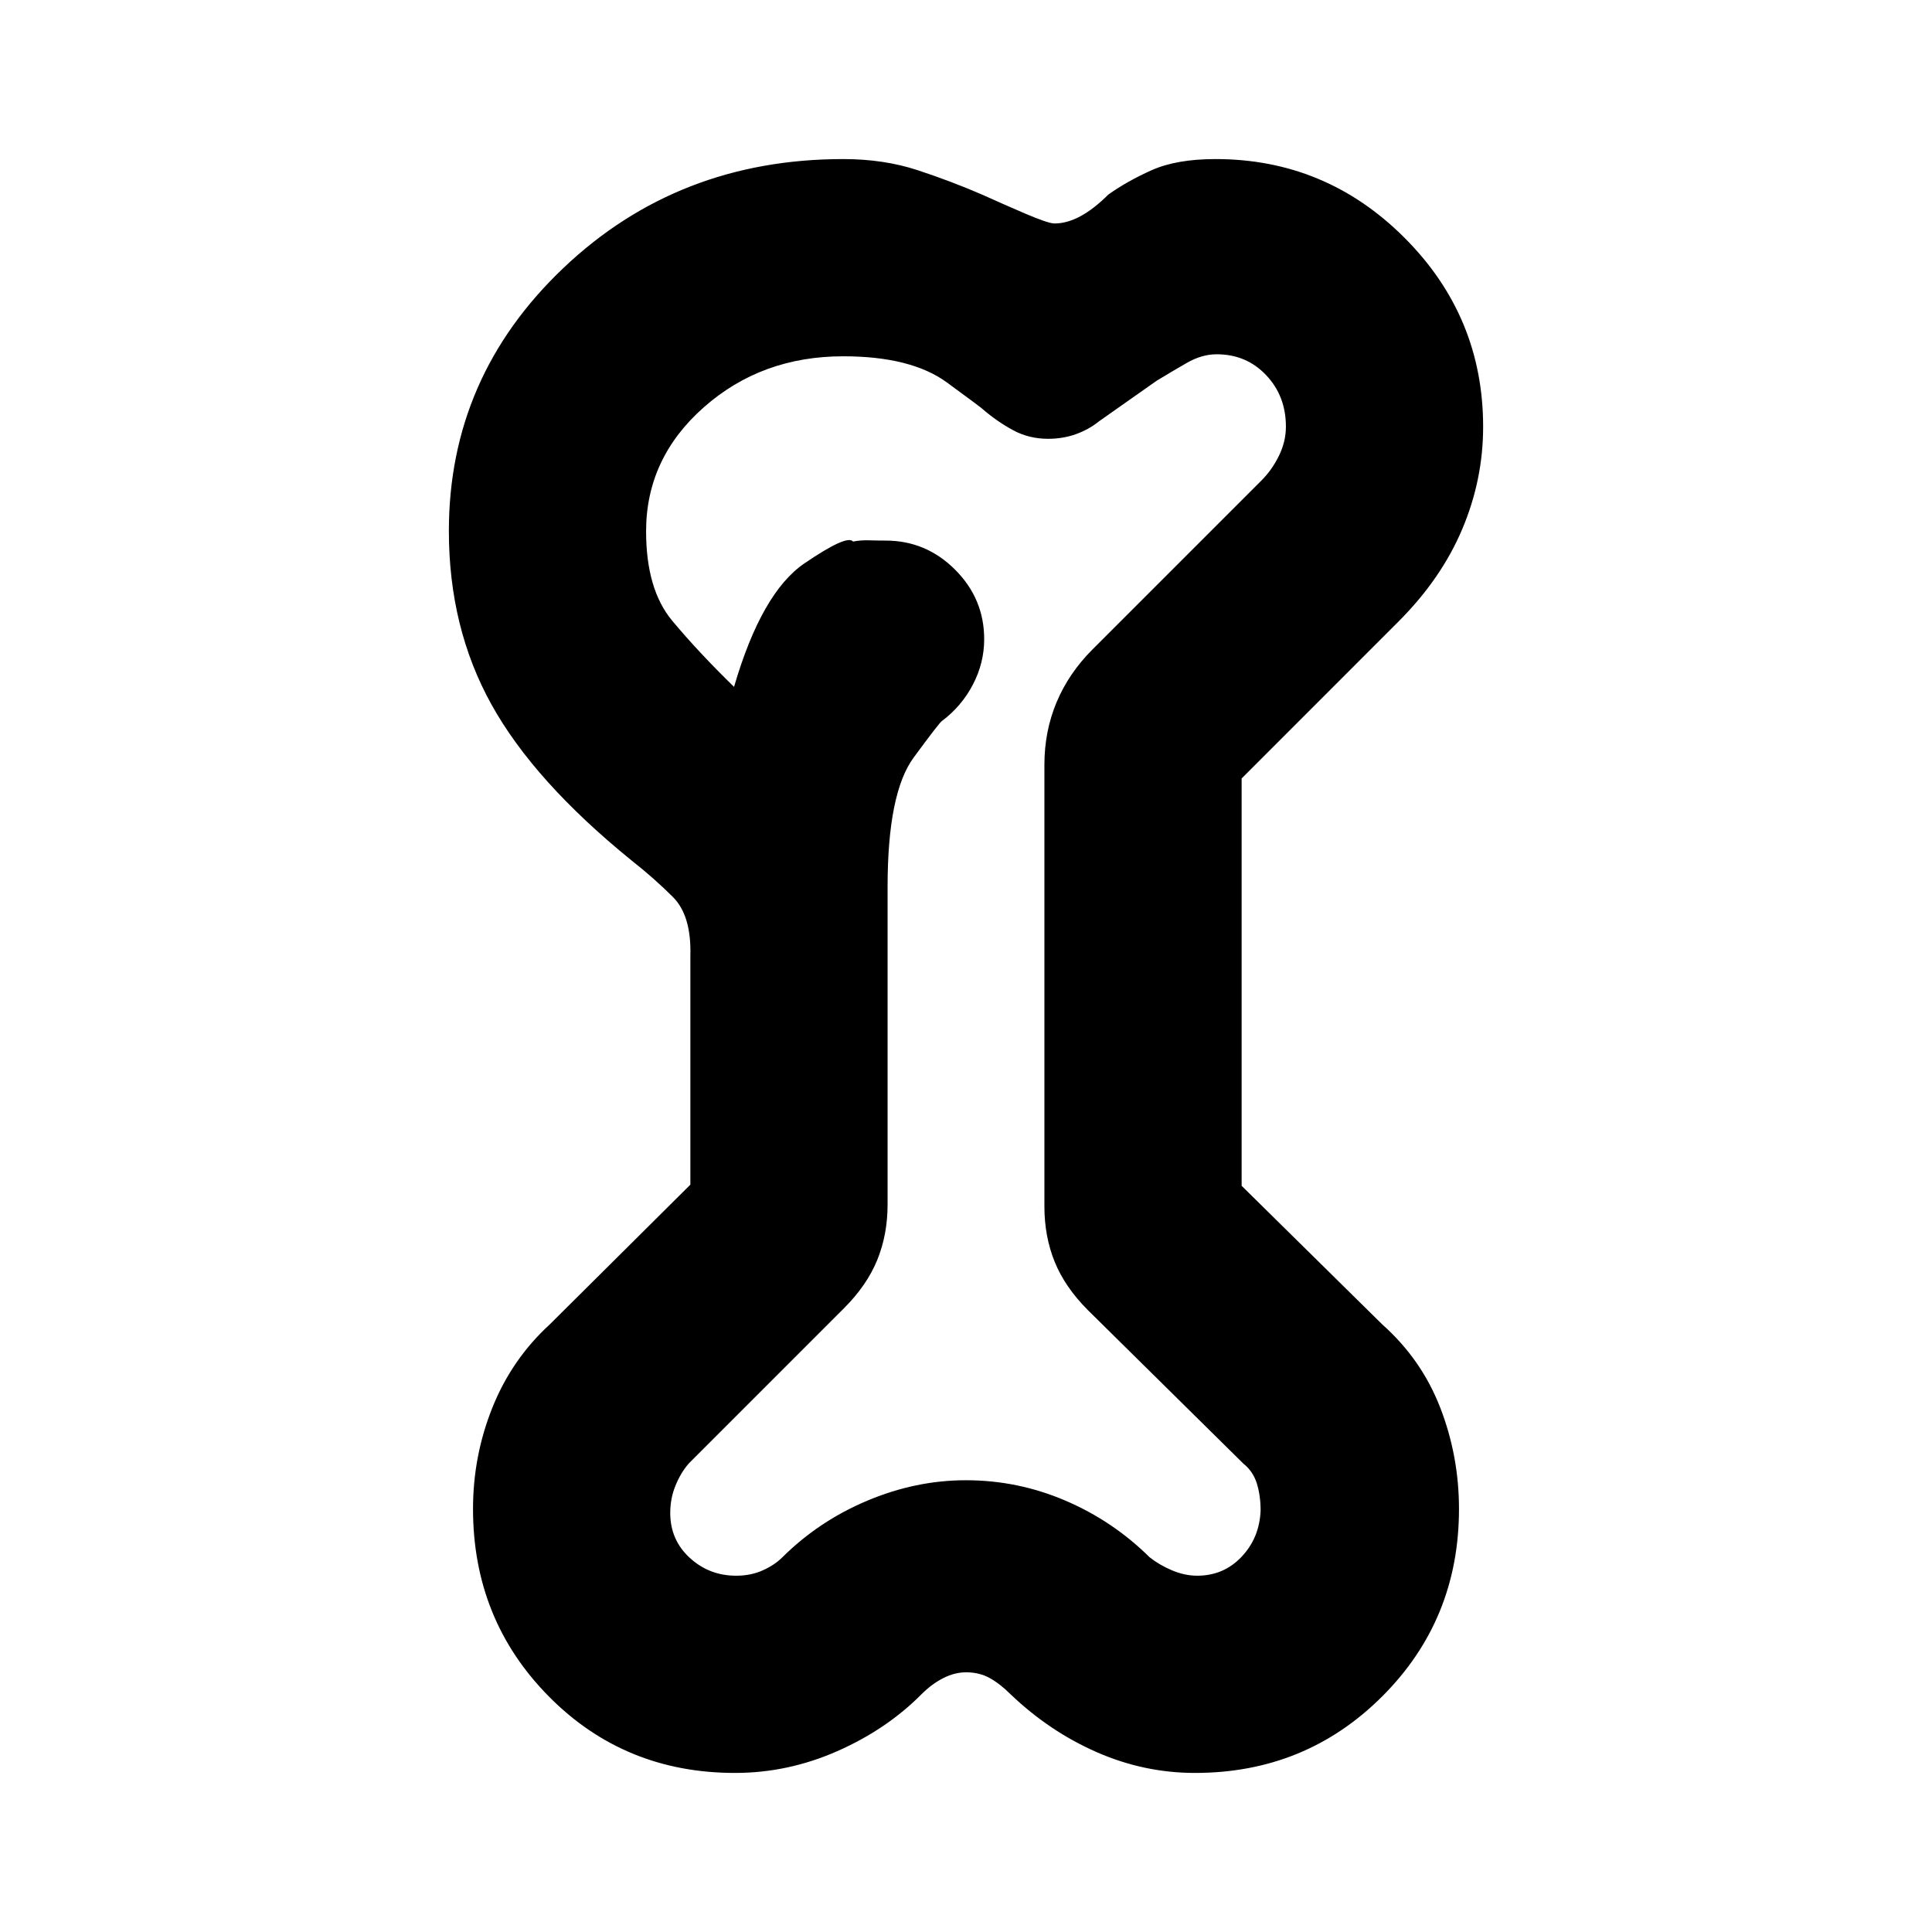 <svg xmlns="http://www.w3.org/2000/svg" height="20" viewBox="0 -960 960 960" width="20"><path d="M365.21-79.04q-54.99 0-92.58-38.09-37.59-38.09-37.59-93.11 0-26.31 9.63-50.34 9.63-24.03 28.46-41.29l69.91-69.48v-113.69q.57-19.96-8.61-29.18-9.17-9.21-20.6-18.21-48.4-39.27-69.59-77.44-21.2-38.17-21.2-86.28 0-76.63 56.95-130.72 56.94-54.09 139.01-54.09 20.26 0 37.11 5.57 16.85 5.56 31.98 12.13 9.48 4.3 21.11 9.3 11.63 5 14.8 5 12.33 0 26.65-14.3 9.25-6.64 21.6-12.17 12.36-5.53 31.75-5.53 54.78 0 93.87 39.09t39.09 93.97q0 26.29-10.42 50.9-10.41 24.61-31.67 45.87l-77.91 77.94v202.41l69.91 68.91q19.47 17.33 28.78 41.35 9.31 24.02 9.31 50.31 0 54.99-38.09 93.08-38.09 38.09-93.08 38.09-25.29 0-48.81-10.31-23.52-10.31-42.85-28.78-5.17-5.17-10.32-8.04-5.14-2.87-11.78-2.87-5.64 0-11.31 2.87-5.68 2.87-10.85 8.04-17.33 17.47-41.85 28.28-24.52 10.81-50.81 10.81Zm.58-98q7.3 0 13.21-2.66 5.91-2.65 9.78-6.52 18.23-18.07 42.3-28.16 24.07-10.1 48.84-10.1 25.78 0 49.4 10.1 23.63 10.09 41.9 28.16 4.87 3.87 11.17 6.52 6.31 2.66 12.5 2.66 13.15 0 22.04-9.4 8.9-9.39 9.46-22.99 0-7.36-1.87-13.42t-6.74-9.93l-77.17-76.18q-11.39-11.39-16.52-24-5.13-12.61-5.13-27.56V-580q0-16.64 6.06-31.08 6.07-14.44 17.76-26.14l84-84q5.31-5.3 8.74-12.35 3.44-7.06 3.44-14.43 0-15.23-9.82-25.59-9.81-10.37-24.57-10.37-7.41 0-14.86 4.29-7.45 4.28-15.05 8.91l-28.57 20.11q-5.13 4.13-11.55 6.41-6.41 2.28-13.73 2.28-9.51 0-17.42-4.28-7.91-4.28-15.04-10.41-.03-.28-17.82-13.3-17.79-13.01-51.53-13.01-40.61 0-69.28 25.34-28.68 25.34-28.68 61.62 0 28.86 12.96 44.41 12.96 15.55 30.74 32.89 13.69-46.87 34.98-61.37 21.28-14.5 24.15-10.84 3.87-.74 7.82-.61 3.94.13 8.35.13 20.09 0 34.55 14.46 14.45 14.45 14.45 34.54 0 11.83-5.63 22.59t-15.32 18.02q-1.13.56-14.09 18.19-12.96 17.63-12.96 64.2v157.87q0 14.95-5.13 27.56t-16.52 24l-77.17 77.18q-3.87 4.43-6.52 10.84-2.66 6.41-2.66 13.72 0 13.39 9.68 22.28 9.67 8.9 23.07 8.9ZM480-481Z"/></svg>